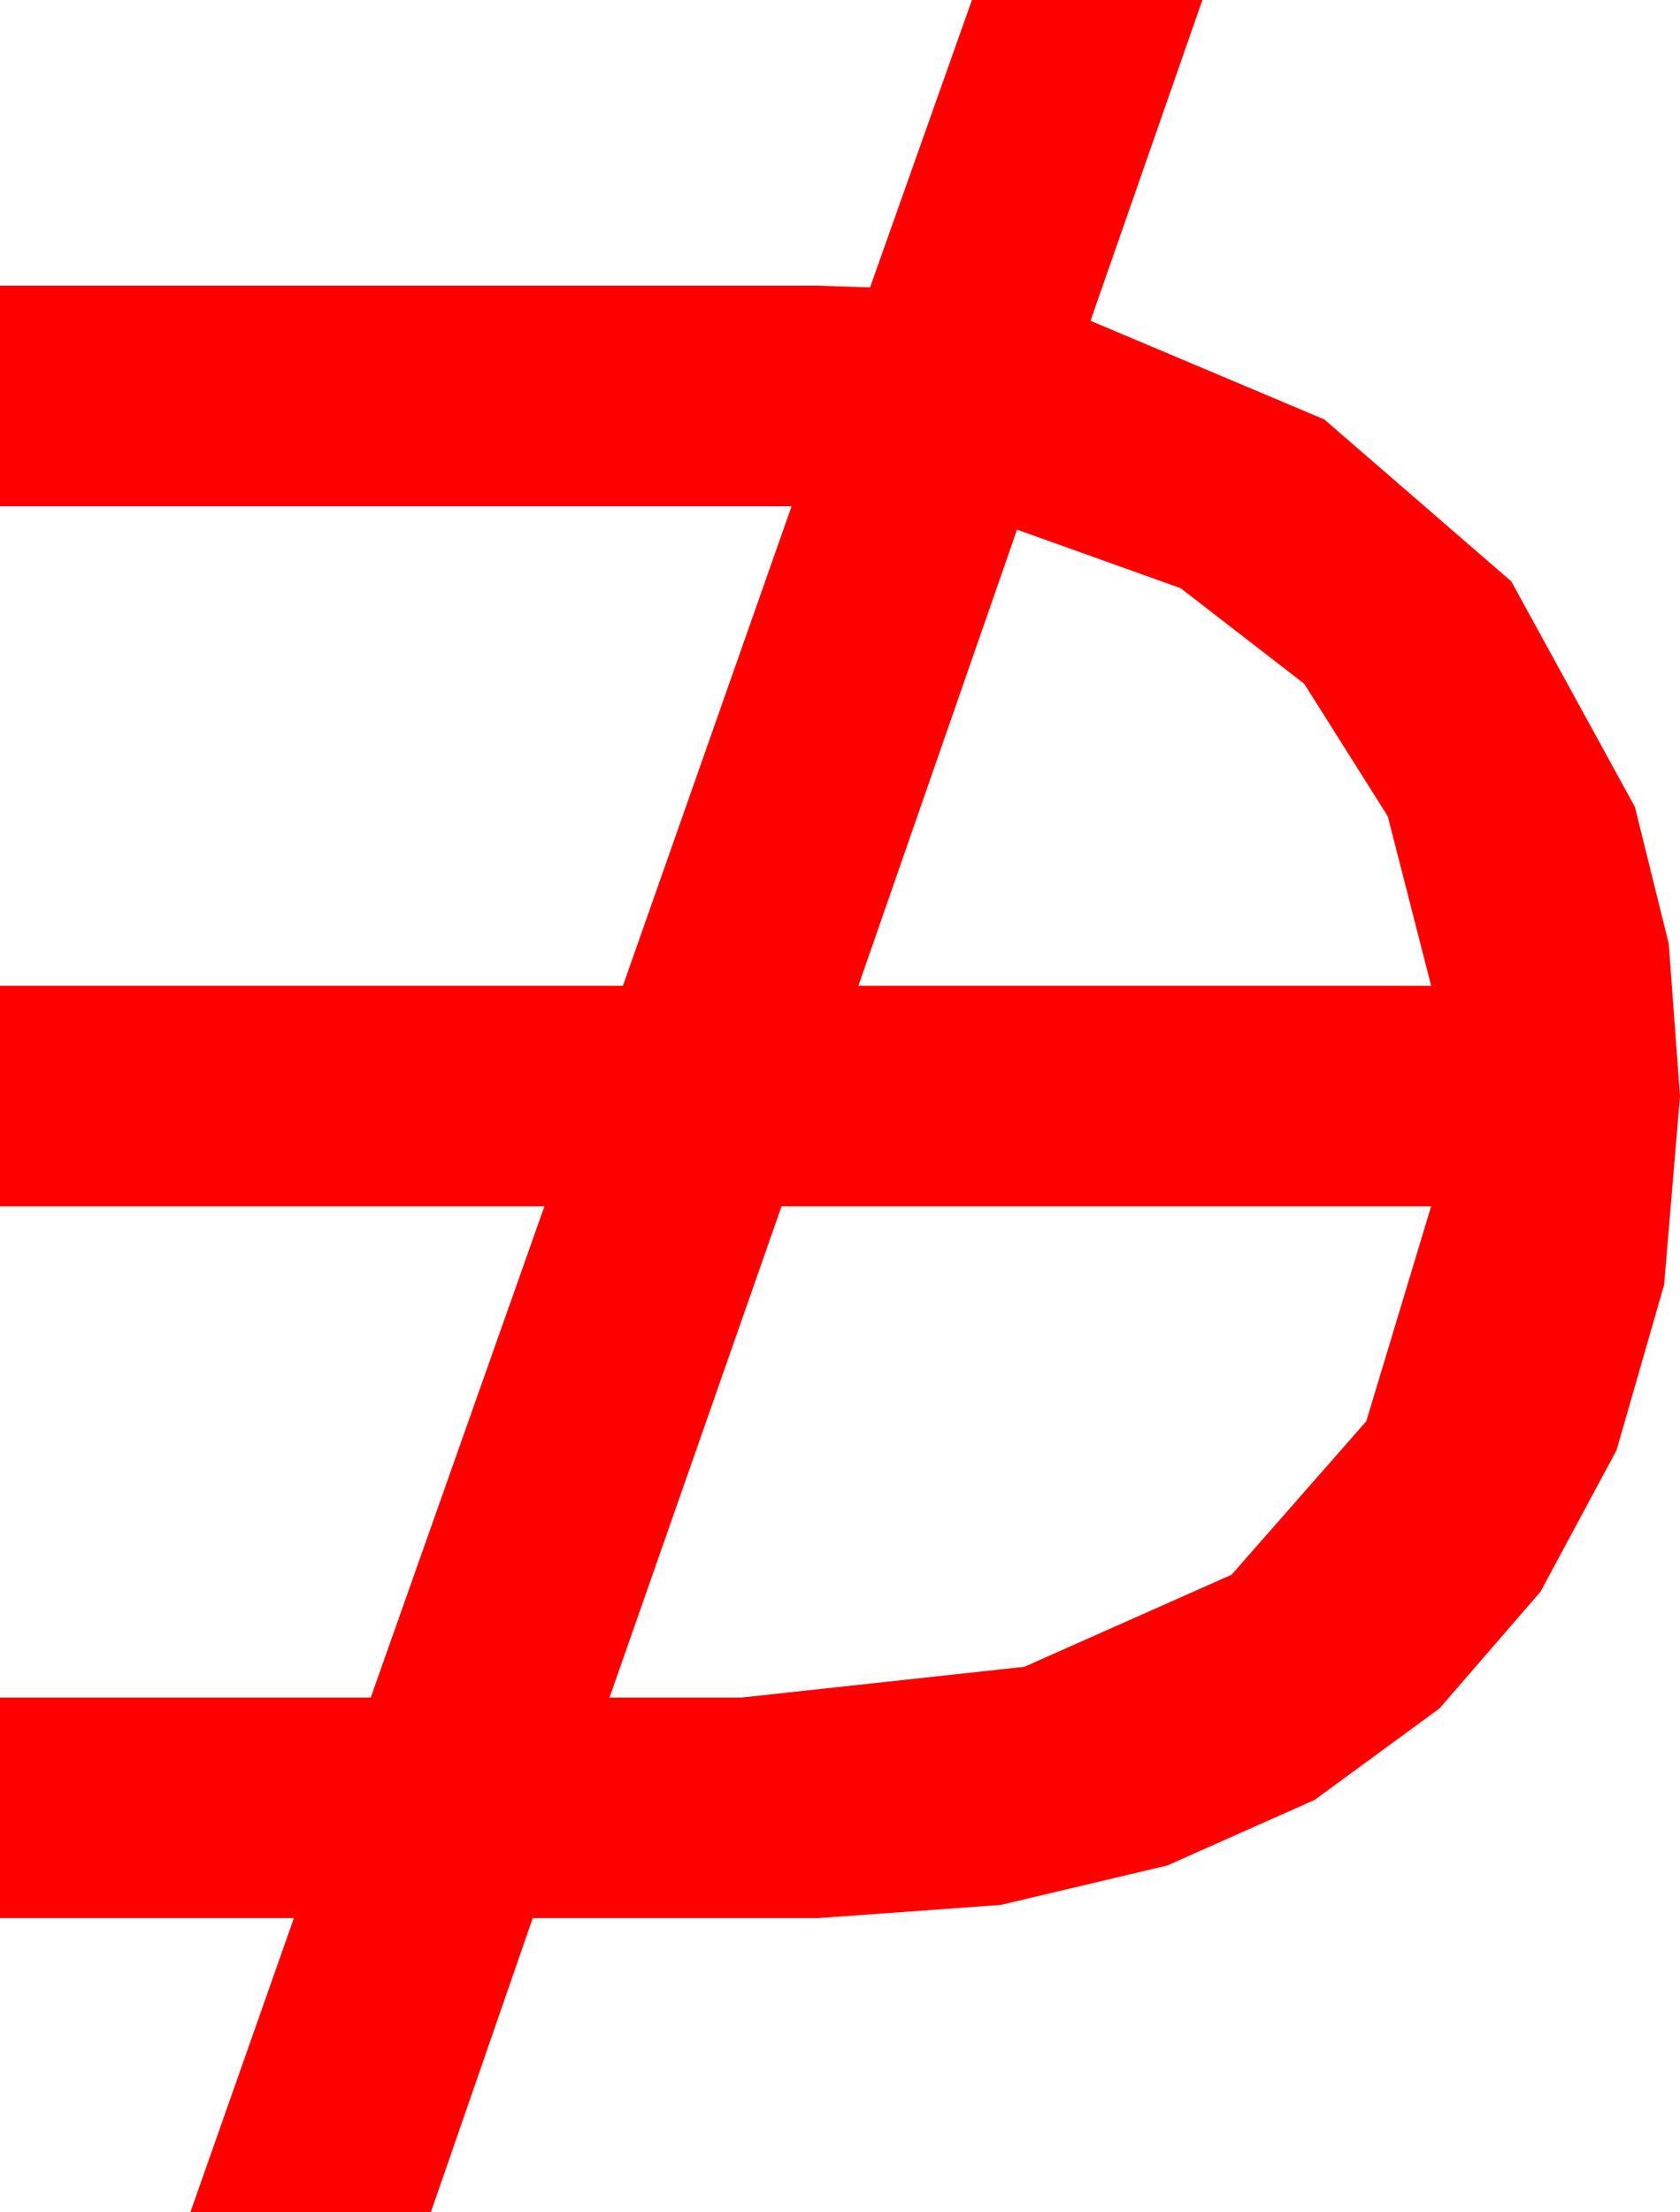 <?xml version="1.0" encoding="utf-8"?>
<!DOCTYPE svg PUBLIC "-//W3C//DTD SVG 1.1//EN" "http://www.w3.org/Graphics/SVG/1.1/DTD/svg11.dtd">
<svg width="29.473" height="38.789" xmlns="http://www.w3.org/2000/svg" xmlns:xlink="http://www.w3.org/1999/xlink" xmlns:xml="http://www.w3.org/XML/1998/namespace" version="1.1">
  <g>
    <g>
      <path style="fill:#FF0000;fill-opacity:1" d="M13.711,21.152L10.693,29.766 13.008,29.766 17.97,29.227 21.606,27.612 23.969,24.921 25.107,21.152 13.711,21.152z M17.842,9.287L15.059,17.285 25.107,17.285 24.346,14.313 22.881,11.99 20.713,10.314 17.842,9.287z M17.051,0L21.094,0 19.131,5.625 23.232,7.354 26.514,10.195 28.682,14.15 29.275,16.545 29.473,19.219 29.194,22.529 28.359,25.43 27.026,27.909 25.254,29.956 23.064,31.56 20.479,32.71 17.556,33.402 14.355,33.633 9.346,33.633 7.559,38.789 3.34,38.789 5.156,33.633 0,33.633 0,29.766 6.504,29.766 9.551,21.152 0,21.152 0,17.285 10.928,17.285 13.887,8.877 0,8.877 0,5.01 14.355,5.01 14.81,5.024 15.264,5.039 17.051,0z" />
    </g>
  </g>
</svg>